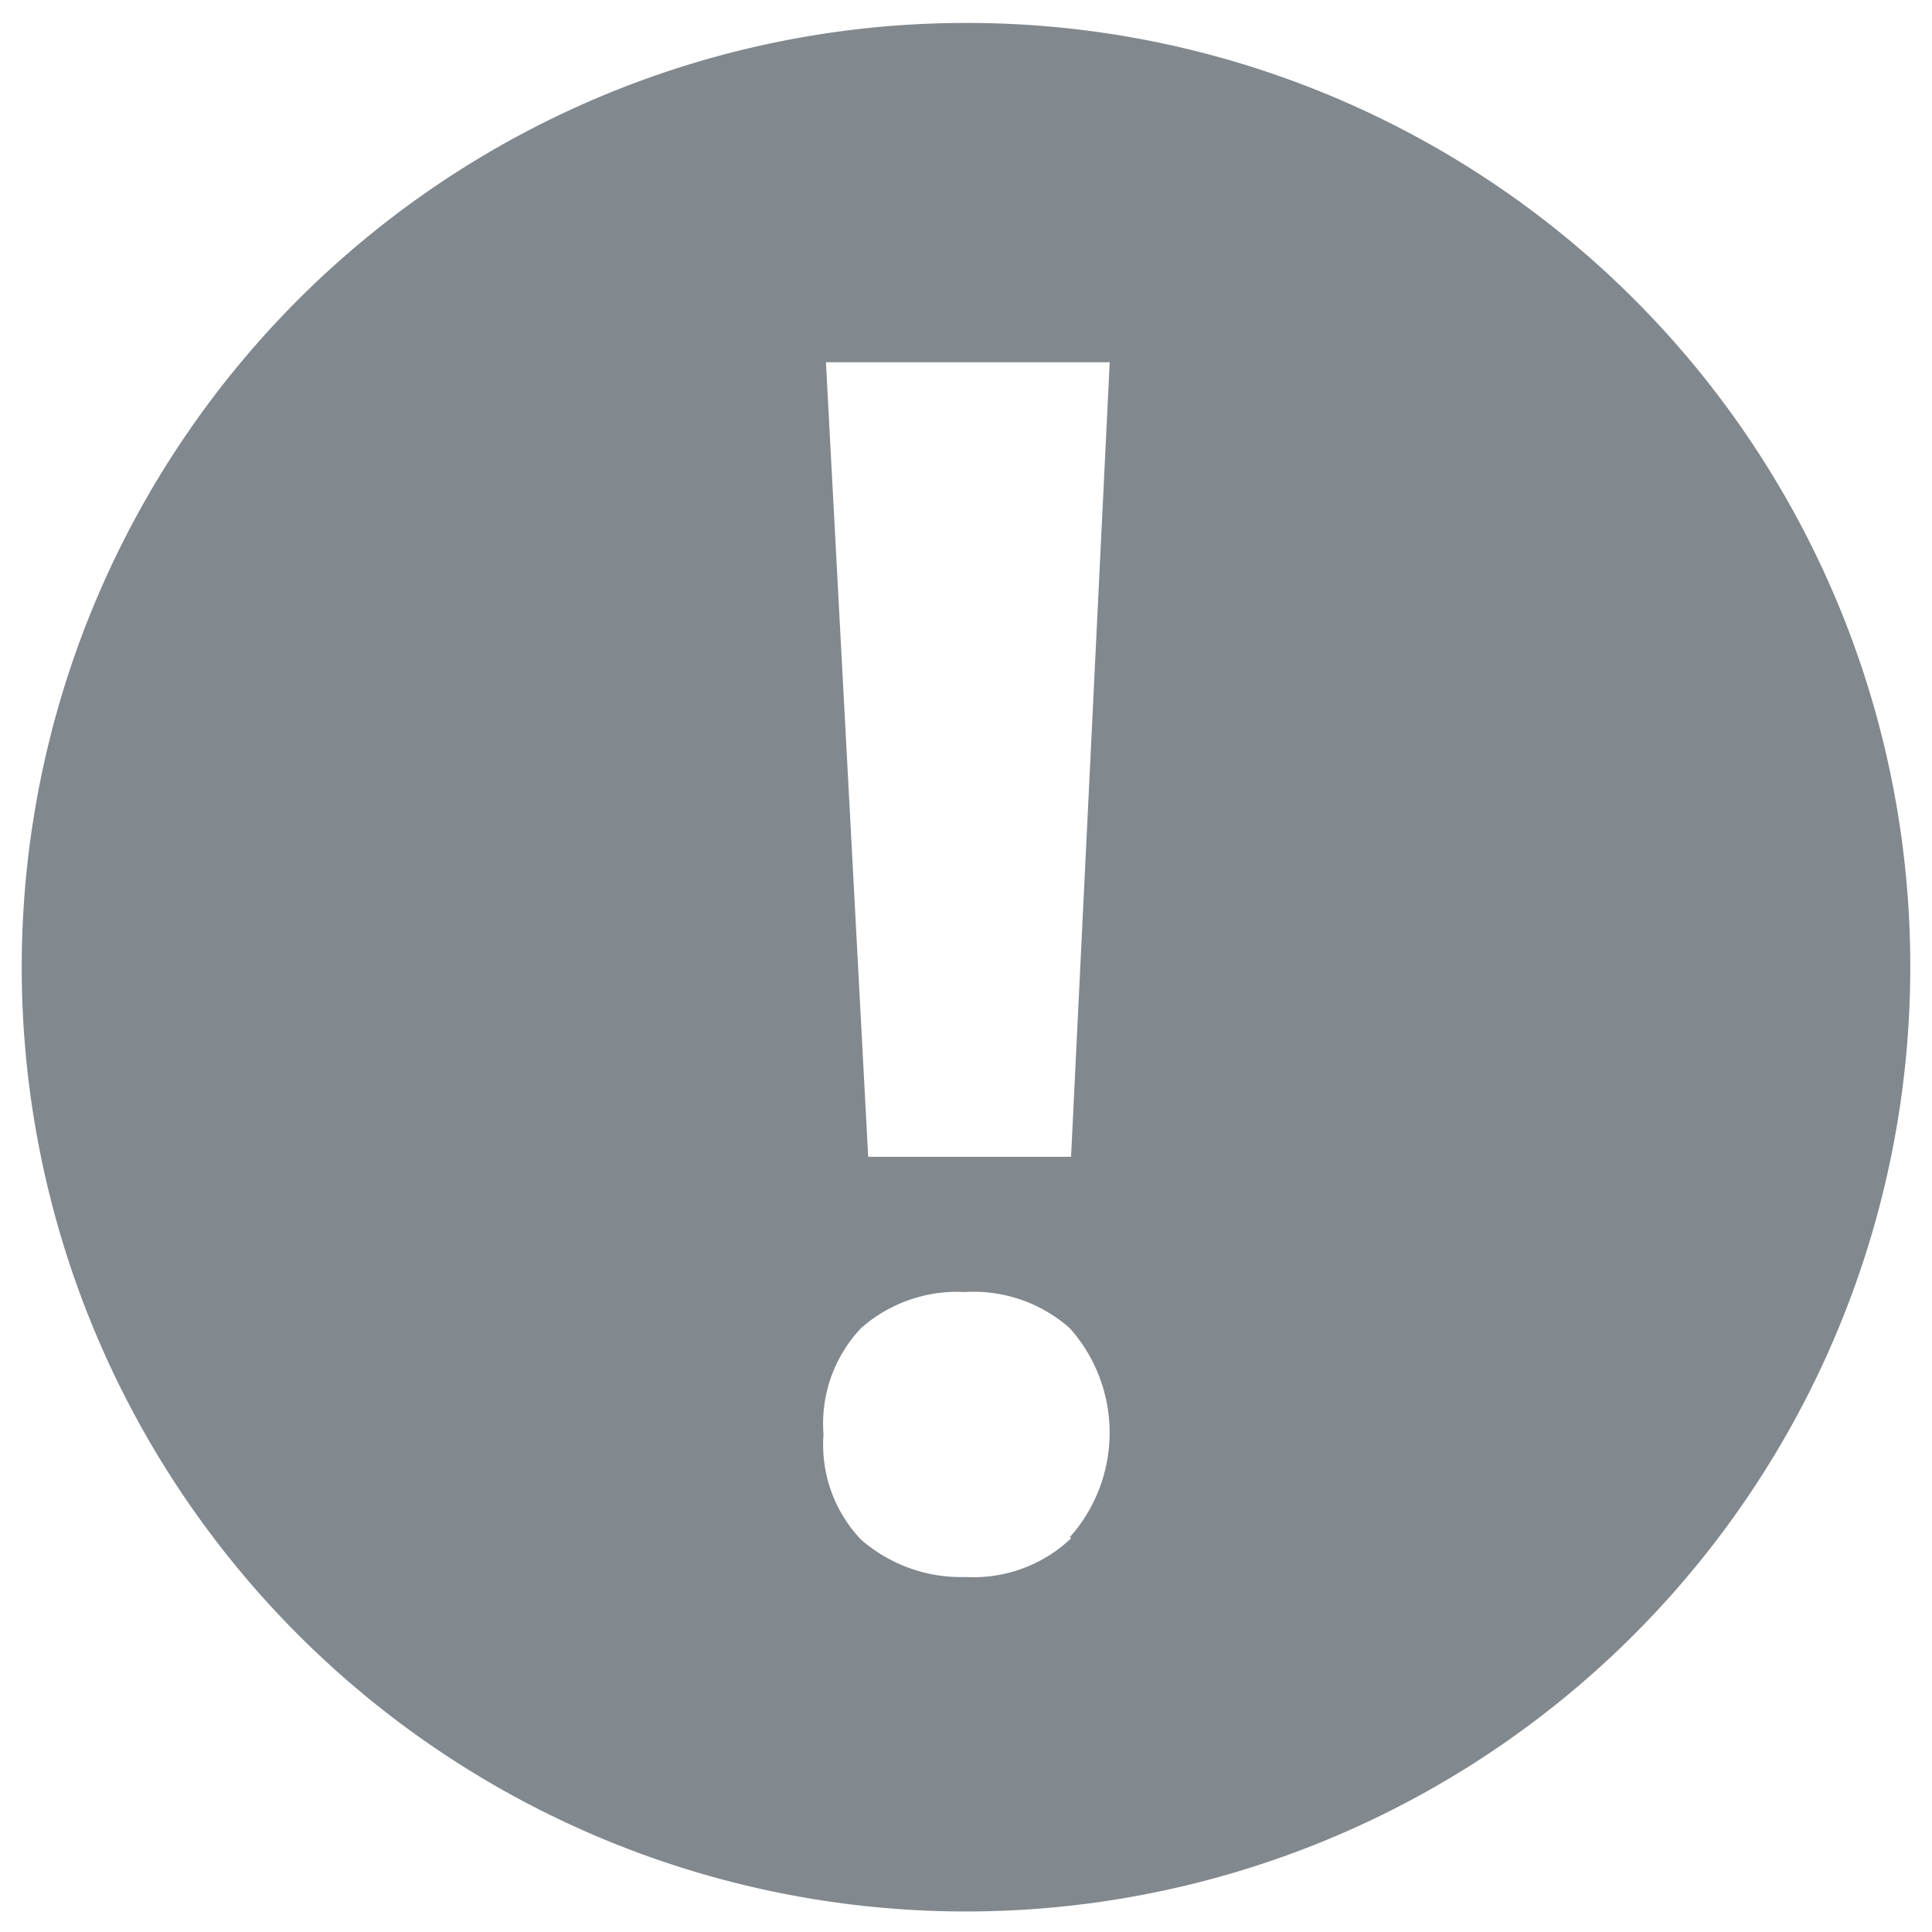 <svg xmlns="http://www.w3.org/2000/svg" viewBox="0 0 16 16"><defs><style>.icons09{fill:#81888e;fill-rule:evenodd;}</style></defs><title>error</title><g id="a0224be5-6893-438b-9f3e-90d689ded2e6" data-name="error"><path id="eb4cb24c-9230-4383-ac7d-9eaf0913c2a1" data-name="icons09" class="icons09" d="M8.87,9.58H7.19L6.84,3H9.19Zm0,3.16a1.17,1.17,0,0,1-.87.32,1.26,1.26,0,0,1-.87-.31,1.14,1.14,0,0,1-.31-.87A1.15,1.15,0,0,1,7.13,11a1.2,1.2,0,0,1,.86-.3,1.2,1.2,0,0,1,.87.3,1.3,1.3,0,0,1,0,1.73ZM8,.19A7.82,7.82,0,1,0,15.82,8,7.81,7.81,0,0,0,8,.19Z"/></g></svg>